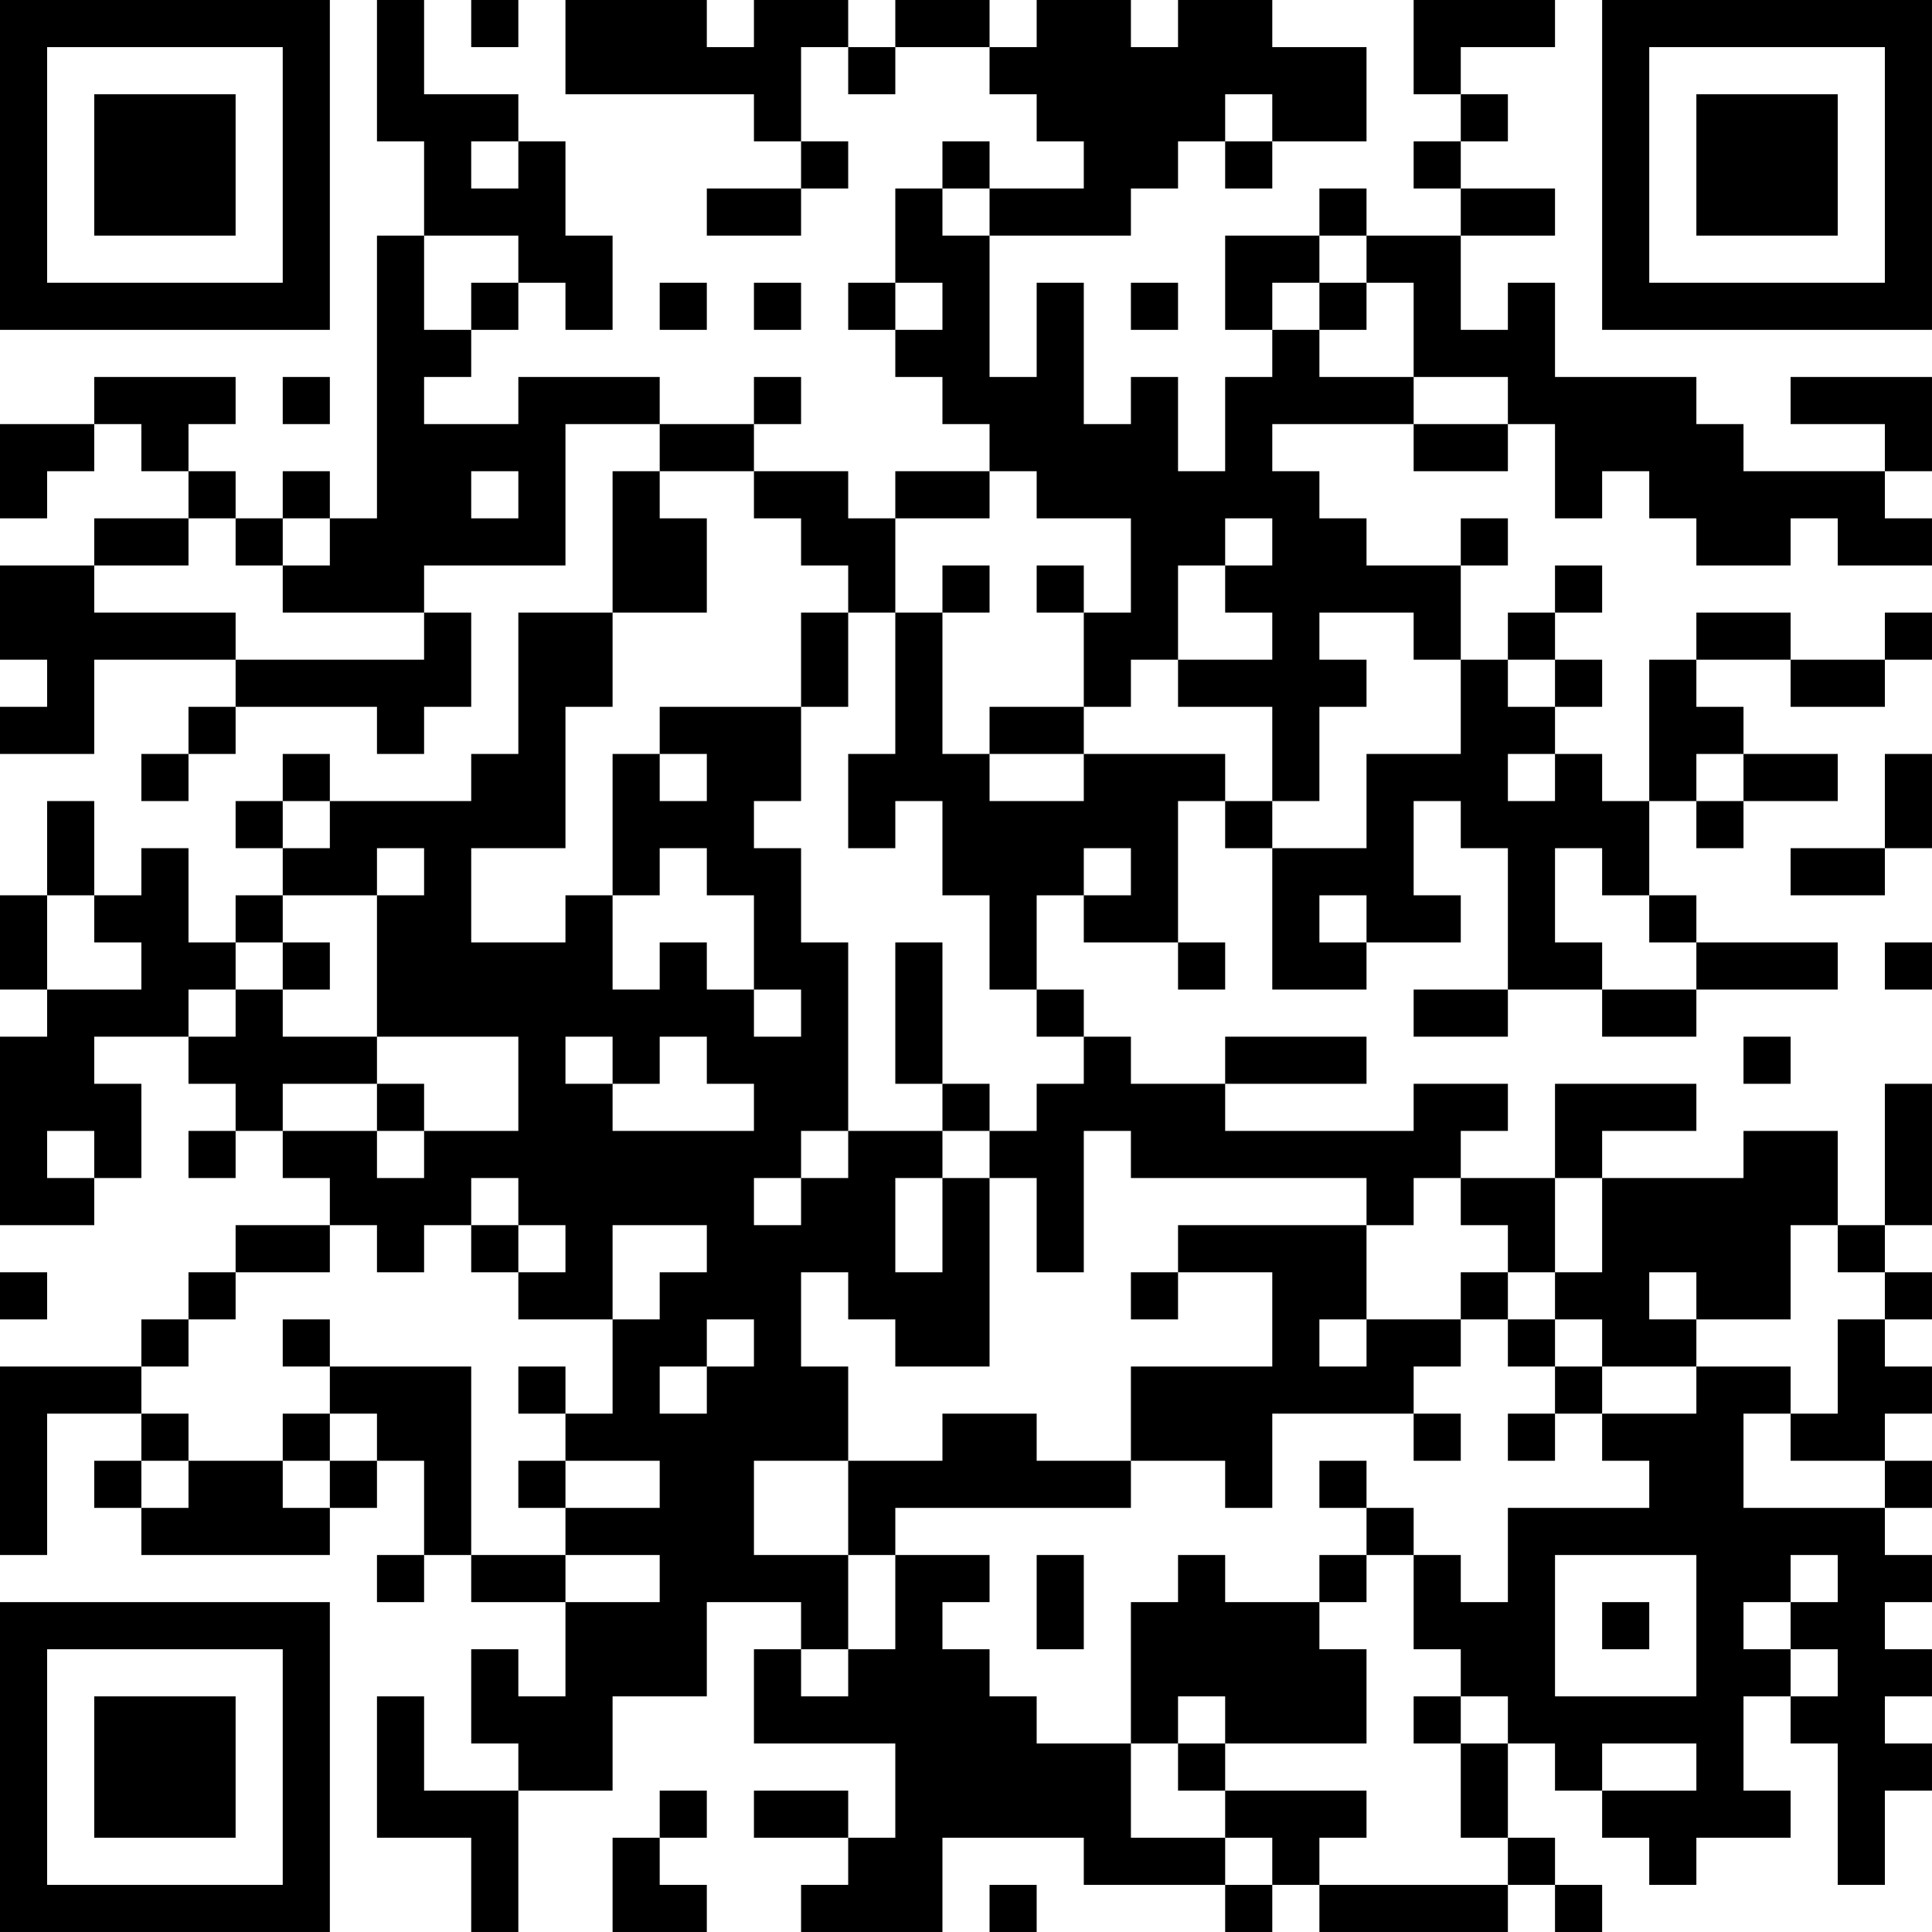 <?xml version="1.0" encoding="UTF-8"?>
<svg xmlns="http://www.w3.org/2000/svg" version="1.1" width="200" height="200" viewBox="0 0 200 200"><rect x="0" y="0" width="200" height="200" fill="#ffffff"/><g transform="scale(4.878)"><g transform="translate(0,0)"><path fill-rule="evenodd" d="M8 0L8 3L9 3L9 5L8 5L8 11L7 11L7 10L6 10L6 11L5 11L5 10L4 10L4 9L5 9L5 8L2 8L2 9L0 9L0 11L1 11L1 10L2 10L2 9L3 9L3 10L4 10L4 11L2 11L2 12L0 12L0 14L1 14L1 15L0 15L0 16L2 16L2 14L5 14L5 15L4 15L4 16L3 16L3 17L4 17L4 16L5 16L5 15L8 15L8 16L9 16L9 15L10 15L10 13L9 13L9 12L12 12L12 9L14 9L14 10L13 10L13 13L11 13L11 16L10 16L10 17L7 17L7 16L6 16L6 17L5 17L5 18L6 18L6 19L5 19L5 20L4 20L4 18L3 18L3 19L2 19L2 17L1 17L1 19L0 19L0 21L1 21L1 22L0 22L0 26L2 26L2 25L3 25L3 23L2 23L2 22L4 22L4 23L5 23L5 24L4 24L4 25L5 25L5 24L6 24L6 25L7 25L7 26L5 26L5 27L4 27L4 28L3 28L3 29L0 29L0 33L1 33L1 30L3 30L3 31L2 31L2 32L3 32L3 33L7 33L7 32L8 32L8 31L9 31L9 33L8 33L8 34L9 34L9 33L10 33L10 34L12 34L12 36L11 36L11 35L10 35L10 37L11 37L11 38L9 38L9 36L8 36L8 39L10 39L10 41L11 41L11 38L13 38L13 36L15 36L15 34L17 34L17 35L16 35L16 37L19 37L19 39L18 39L18 38L16 38L16 39L18 39L18 40L17 40L17 41L20 41L20 39L23 39L23 40L26 40L26 41L27 41L27 40L28 40L28 41L32 41L32 40L33 40L33 41L34 41L34 40L33 40L33 39L32 39L32 37L33 37L33 38L34 38L34 39L35 39L35 40L36 40L36 39L38 39L38 38L37 38L37 36L38 36L38 37L39 37L39 40L40 40L40 38L41 38L41 37L40 37L40 36L41 36L41 35L40 35L40 34L41 34L41 33L40 33L40 32L41 32L41 31L40 31L40 30L41 30L41 29L40 29L40 28L41 28L41 27L40 27L40 26L41 26L41 23L40 23L40 26L39 26L39 24L37 24L37 25L34 25L34 24L36 24L36 23L33 23L33 25L31 25L31 24L32 24L32 23L30 23L30 24L26 24L26 23L29 23L29 22L26 22L26 23L24 23L24 22L23 22L23 21L22 21L22 19L23 19L23 20L25 20L25 21L26 21L26 20L25 20L25 17L26 17L26 18L27 18L27 21L29 21L29 20L31 20L31 19L30 19L30 17L31 17L31 18L32 18L32 21L30 21L30 22L32 22L32 21L34 21L34 22L36 22L36 21L39 21L39 20L36 20L36 19L35 19L35 17L36 17L36 18L37 18L37 17L39 17L39 16L37 16L37 15L36 15L36 14L38 14L38 15L40 15L40 14L41 14L41 13L40 13L40 14L38 14L38 13L36 13L36 14L35 14L35 17L34 17L34 16L33 16L33 15L34 15L34 14L33 14L33 13L34 13L34 12L33 12L33 13L32 13L32 14L31 14L31 12L32 12L32 11L31 11L31 12L29 12L29 11L28 11L28 10L27 10L27 9L30 9L30 10L32 10L32 9L33 9L33 11L34 11L34 10L35 10L35 11L36 11L36 12L38 12L38 11L39 11L39 12L41 12L41 11L40 11L40 10L41 10L41 8L38 8L38 9L40 9L40 10L37 10L37 9L36 9L36 8L33 8L33 6L32 6L32 7L31 7L31 5L33 5L33 4L31 4L31 3L32 3L32 2L31 2L31 1L33 1L33 0L30 0L30 2L31 2L31 3L30 3L30 4L31 4L31 5L29 5L29 4L28 4L28 5L26 5L26 7L27 7L27 8L26 8L26 10L25 10L25 8L24 8L24 9L23 9L23 6L22 6L22 8L21 8L21 5L24 5L24 4L25 4L25 3L26 3L26 4L27 4L27 3L29 3L29 1L27 1L27 0L25 0L25 1L24 1L24 0L22 0L22 1L21 1L21 0L19 0L19 1L18 1L18 0L16 0L16 1L15 1L15 0L12 0L12 2L16 2L16 3L17 3L17 4L15 4L15 5L17 5L17 4L18 4L18 3L17 3L17 1L18 1L18 2L19 2L19 1L21 1L21 2L22 2L22 3L23 3L23 4L21 4L21 3L20 3L20 4L19 4L19 6L18 6L18 7L19 7L19 8L20 8L20 9L21 9L21 10L19 10L19 11L18 11L18 10L16 10L16 9L17 9L17 8L16 8L16 9L14 9L14 8L11 8L11 9L9 9L9 8L10 8L10 7L11 7L11 6L12 6L12 7L13 7L13 5L12 5L12 3L11 3L11 2L9 2L9 0ZM10 0L10 1L11 1L11 0ZM26 2L26 3L27 3L27 2ZM10 3L10 4L11 4L11 3ZM20 4L20 5L21 5L21 4ZM9 5L9 7L10 7L10 6L11 6L11 5ZM28 5L28 6L27 6L27 7L28 7L28 8L30 8L30 9L32 9L32 8L30 8L30 6L29 6L29 5ZM14 6L14 7L15 7L15 6ZM16 6L16 7L17 7L17 6ZM19 6L19 7L20 7L20 6ZM24 6L24 7L25 7L25 6ZM28 6L28 7L29 7L29 6ZM6 8L6 9L7 9L7 8ZM10 10L10 11L11 11L11 10ZM14 10L14 11L15 11L15 13L13 13L13 15L12 15L12 18L10 18L10 20L12 20L12 19L13 19L13 21L14 21L14 20L15 20L15 21L16 21L16 22L17 22L17 21L16 21L16 19L15 19L15 18L14 18L14 19L13 19L13 16L14 16L14 17L15 17L15 16L14 16L14 15L17 15L17 17L16 17L16 18L17 18L17 20L18 20L18 24L17 24L17 25L16 25L16 26L17 26L17 25L18 25L18 24L20 24L20 25L19 25L19 27L20 27L20 25L21 25L21 29L19 29L19 28L18 28L18 27L17 27L17 29L18 29L18 31L16 31L16 33L18 33L18 35L17 35L17 36L18 36L18 35L19 35L19 33L21 33L21 34L20 34L20 35L21 35L21 36L22 36L22 37L24 37L24 39L26 39L26 40L27 40L27 39L26 39L26 38L29 38L29 39L28 39L28 40L32 40L32 39L31 39L31 37L32 37L32 36L31 36L31 35L30 35L30 33L31 33L31 34L32 34L32 32L35 32L35 31L34 31L34 30L36 30L36 29L38 29L38 30L37 30L37 32L40 32L40 31L38 31L38 30L39 30L39 28L40 28L40 27L39 27L39 26L38 26L38 28L36 28L36 27L35 27L35 28L36 28L36 29L34 29L34 28L33 28L33 27L34 27L34 25L33 25L33 27L32 27L32 26L31 26L31 25L30 25L30 26L29 26L29 25L24 25L24 24L23 24L23 27L22 27L22 25L21 25L21 24L22 24L22 23L23 23L23 22L22 22L22 21L21 21L21 19L20 19L20 17L19 17L19 18L18 18L18 16L19 16L19 13L20 13L20 16L21 16L21 17L23 17L23 16L26 16L26 17L27 17L27 18L29 18L29 16L31 16L31 14L30 14L30 13L28 13L28 14L29 14L29 15L28 15L28 17L27 17L27 15L25 15L25 14L27 14L27 13L26 13L26 12L27 12L27 11L26 11L26 12L25 12L25 14L24 14L24 15L23 15L23 13L24 13L24 11L22 11L22 10L21 10L21 11L19 11L19 13L18 13L18 12L17 12L17 11L16 11L16 10ZM4 11L4 12L2 12L2 13L5 13L5 14L9 14L9 13L6 13L6 12L7 12L7 11L6 11L6 12L5 12L5 11ZM20 12L20 13L21 13L21 12ZM22 12L22 13L23 13L23 12ZM17 13L17 15L18 15L18 13ZM32 14L32 15L33 15L33 14ZM21 15L21 16L23 16L23 15ZM32 16L32 17L33 17L33 16ZM36 16L36 17L37 17L37 16ZM40 16L40 18L38 18L38 19L40 19L40 18L41 18L41 16ZM6 17L6 18L7 18L7 17ZM8 18L8 19L6 19L6 20L5 20L5 21L4 21L4 22L5 22L5 21L6 21L6 22L8 22L8 23L6 23L6 24L8 24L8 25L9 25L9 24L11 24L11 22L8 22L8 19L9 19L9 18ZM23 18L23 19L24 19L24 18ZM33 18L33 20L34 20L34 21L36 21L36 20L35 20L35 19L34 19L34 18ZM1 19L1 21L3 21L3 20L2 20L2 19ZM28 19L28 20L29 20L29 19ZM6 20L6 21L7 21L7 20ZM19 20L19 23L20 23L20 24L21 24L21 23L20 23L20 20ZM40 20L40 21L41 21L41 20ZM12 22L12 23L13 23L13 24L16 24L16 23L15 23L15 22L14 22L14 23L13 23L13 22ZM37 22L37 23L38 23L38 22ZM8 23L8 24L9 24L9 23ZM1 24L1 25L2 25L2 24ZM10 25L10 26L9 26L9 27L8 27L8 26L7 26L7 27L5 27L5 28L4 28L4 29L3 29L3 30L4 30L4 31L3 31L3 32L4 32L4 31L6 31L6 32L7 32L7 31L8 31L8 30L7 30L7 29L10 29L10 33L12 33L12 34L14 34L14 33L12 33L12 32L14 32L14 31L12 31L12 30L13 30L13 28L14 28L14 27L15 27L15 26L13 26L13 28L11 28L11 27L12 27L12 26L11 26L11 25ZM10 26L10 27L11 27L11 26ZM25 26L25 27L24 27L24 28L25 28L25 27L27 27L27 29L24 29L24 31L22 31L22 30L20 30L20 31L18 31L18 33L19 33L19 32L24 32L24 31L26 31L26 32L27 32L27 30L30 30L30 31L31 31L31 30L30 30L30 29L31 29L31 28L32 28L32 29L33 29L33 30L32 30L32 31L33 31L33 30L34 30L34 29L33 29L33 28L32 28L32 27L31 27L31 28L29 28L29 26ZM0 27L0 28L1 28L1 27ZM6 28L6 29L7 29L7 28ZM15 28L15 29L14 29L14 30L15 30L15 29L16 29L16 28ZM28 28L28 29L29 29L29 28ZM11 29L11 30L12 30L12 29ZM6 30L6 31L7 31L7 30ZM11 31L11 32L12 32L12 31ZM28 31L28 32L29 32L29 33L28 33L28 34L26 34L26 33L25 33L25 34L24 34L24 37L25 37L25 38L26 38L26 37L29 37L29 35L28 35L28 34L29 34L29 33L30 33L30 32L29 32L29 31ZM22 33L22 35L23 35L23 33ZM33 33L33 36L36 36L36 33ZM38 33L38 34L37 34L37 35L38 35L38 36L39 36L39 35L38 35L38 34L39 34L39 33ZM34 34L34 35L35 35L35 34ZM25 36L25 37L26 37L26 36ZM30 36L30 37L31 37L31 36ZM34 37L34 38L36 38L36 37ZM14 38L14 39L13 39L13 41L15 41L15 40L14 40L14 39L15 39L15 38ZM21 40L21 41L22 41L22 40ZM0 0L0 7L7 7L7 0ZM1 1L1 6L6 6L6 1ZM2 2L2 5L5 5L5 2ZM34 0L34 7L41 7L41 0ZM35 1L35 6L40 6L40 1ZM36 2L36 5L39 5L39 2ZM0 34L0 41L7 41L7 34ZM1 35L1 40L6 40L6 35ZM2 36L2 39L5 39L5 36Z" fill="#000000"/></g></g></svg>
